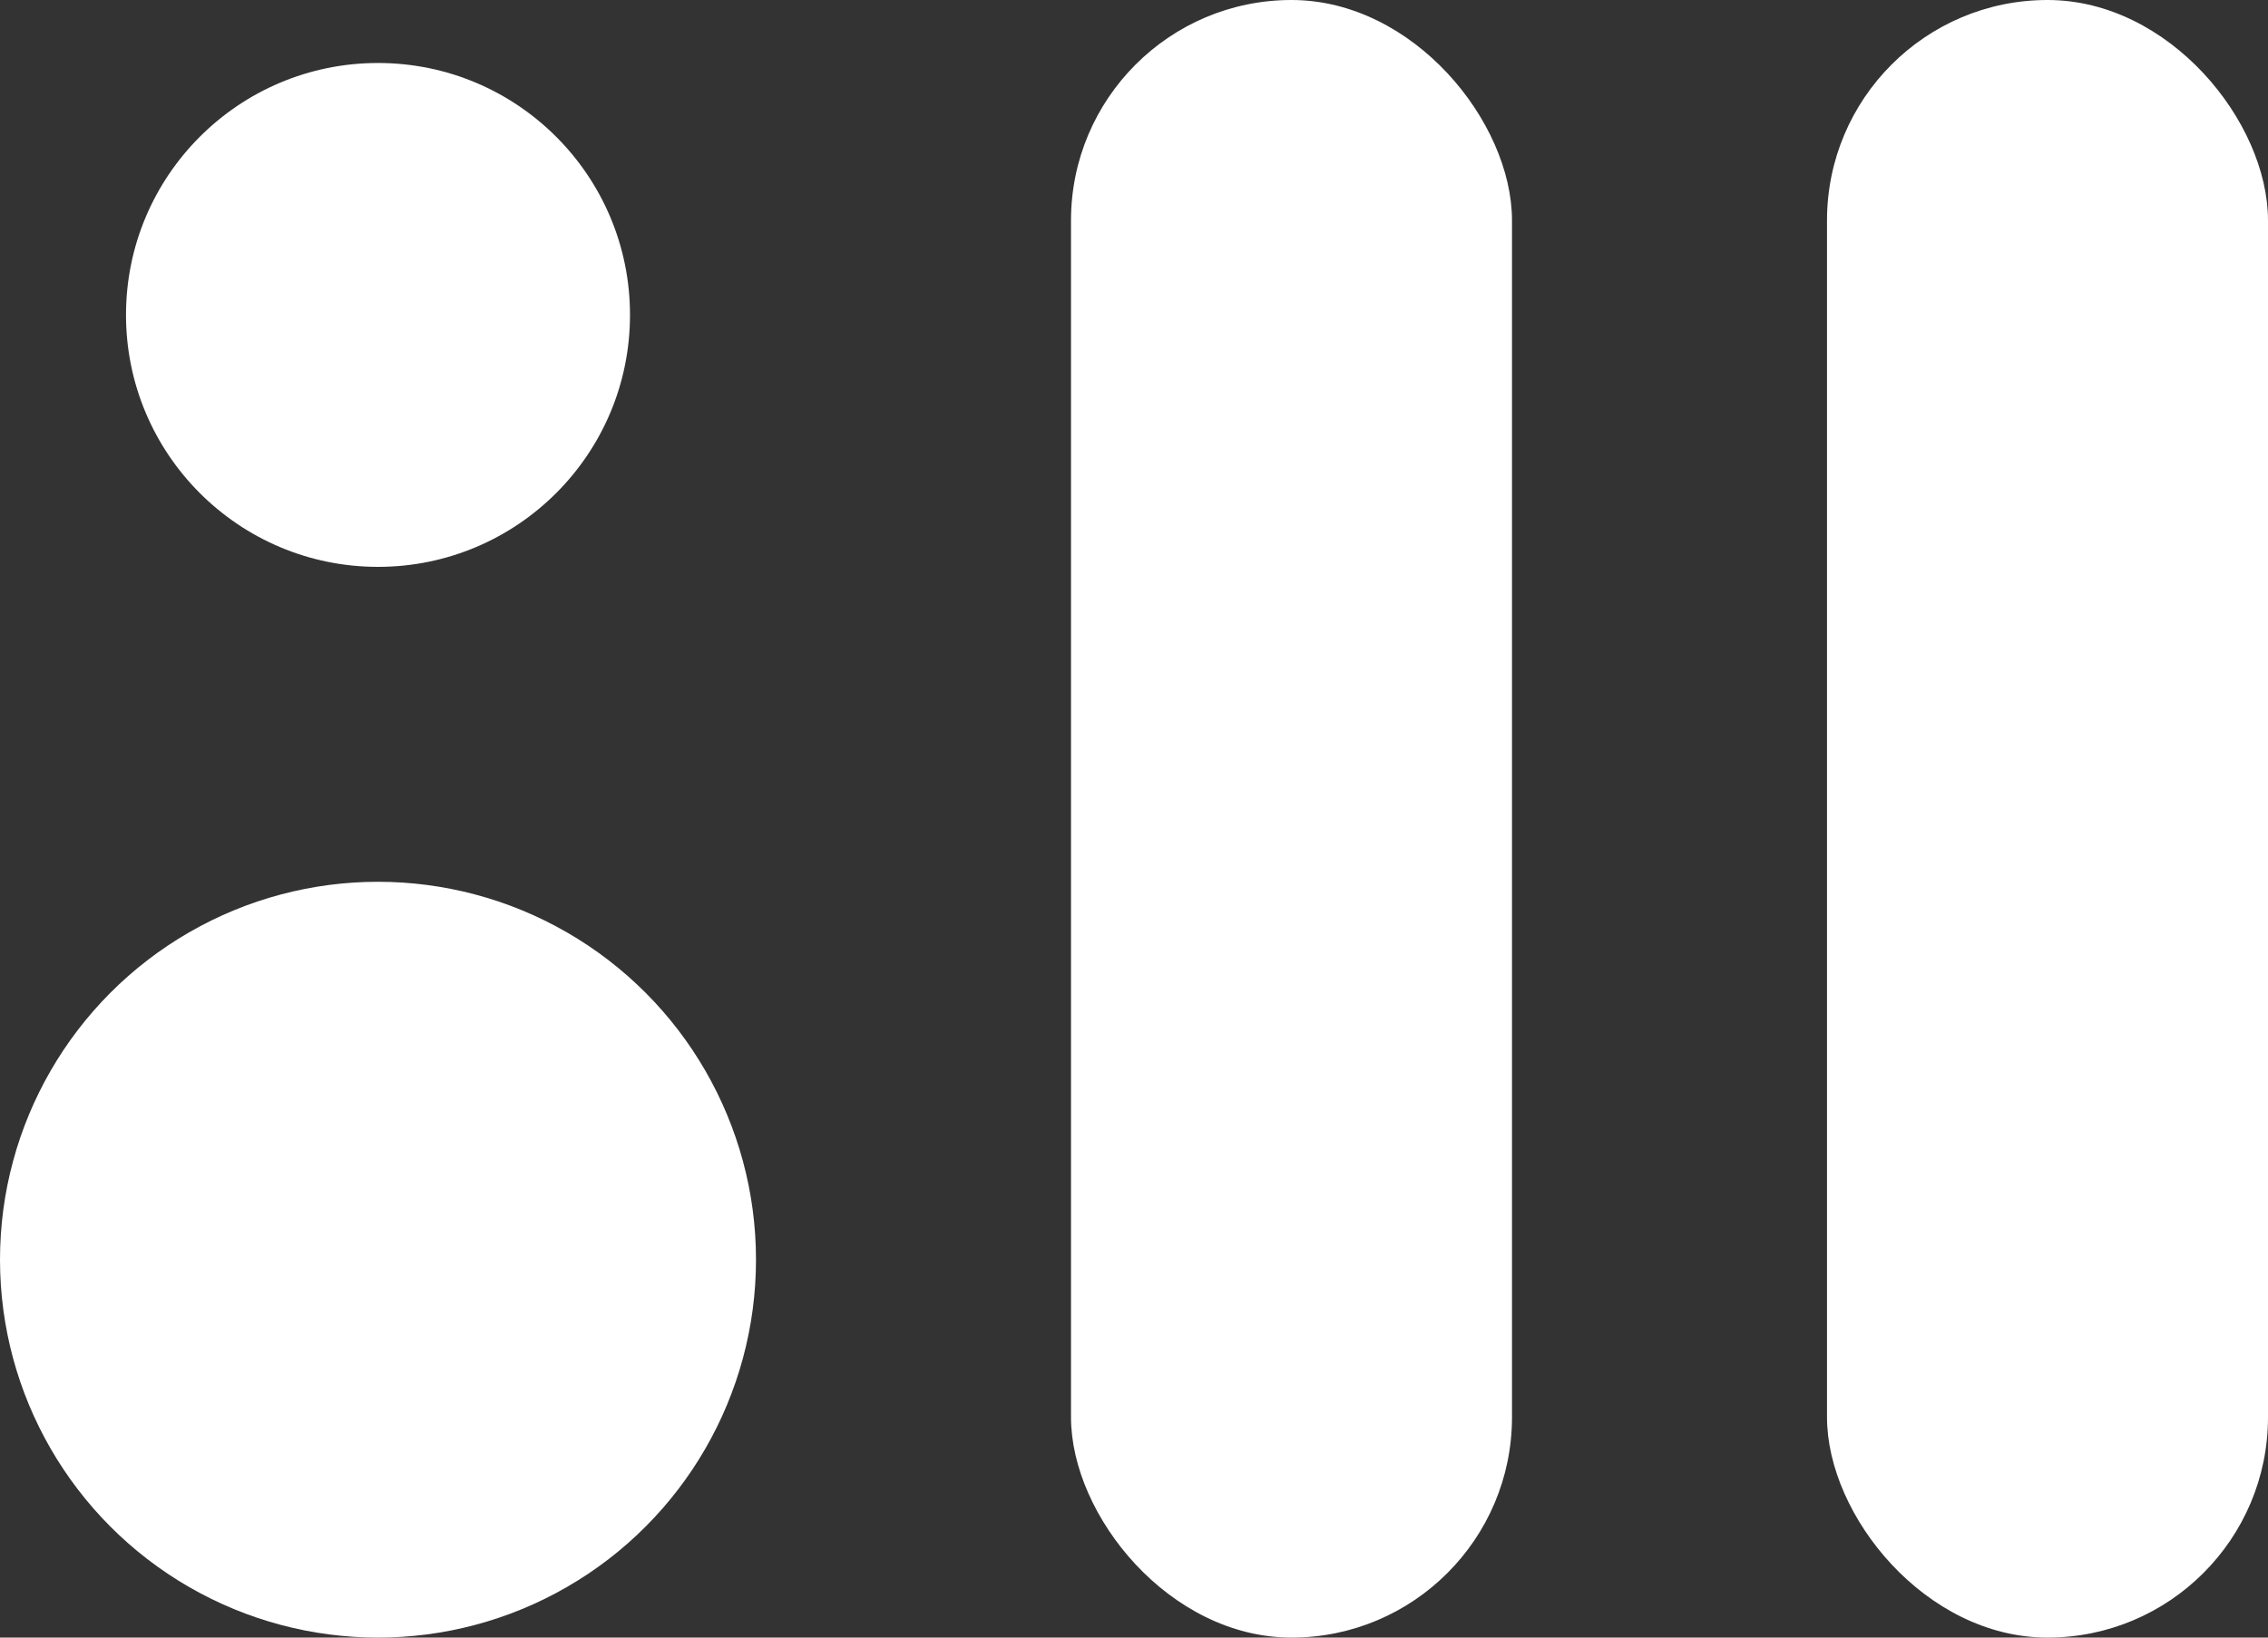 <svg width="36" height="26" viewBox="0 0 36 26" fill="none" xmlns="http://www.w3.org/2000/svg">
<rect x="0" y="0" width="36" height="26" fill="#333333" stroke="none"/>
<circle cx="6" cy="5" r="4" fill="white"/>
<circle cx="6" cy="20" r="6" fill="white"/>
<rect x="17" width="7" height="26" rx="3.5" fill="white"/>
<rect x="29" width="7" height="26" rx="3.5" fill="white"/>
</svg>
